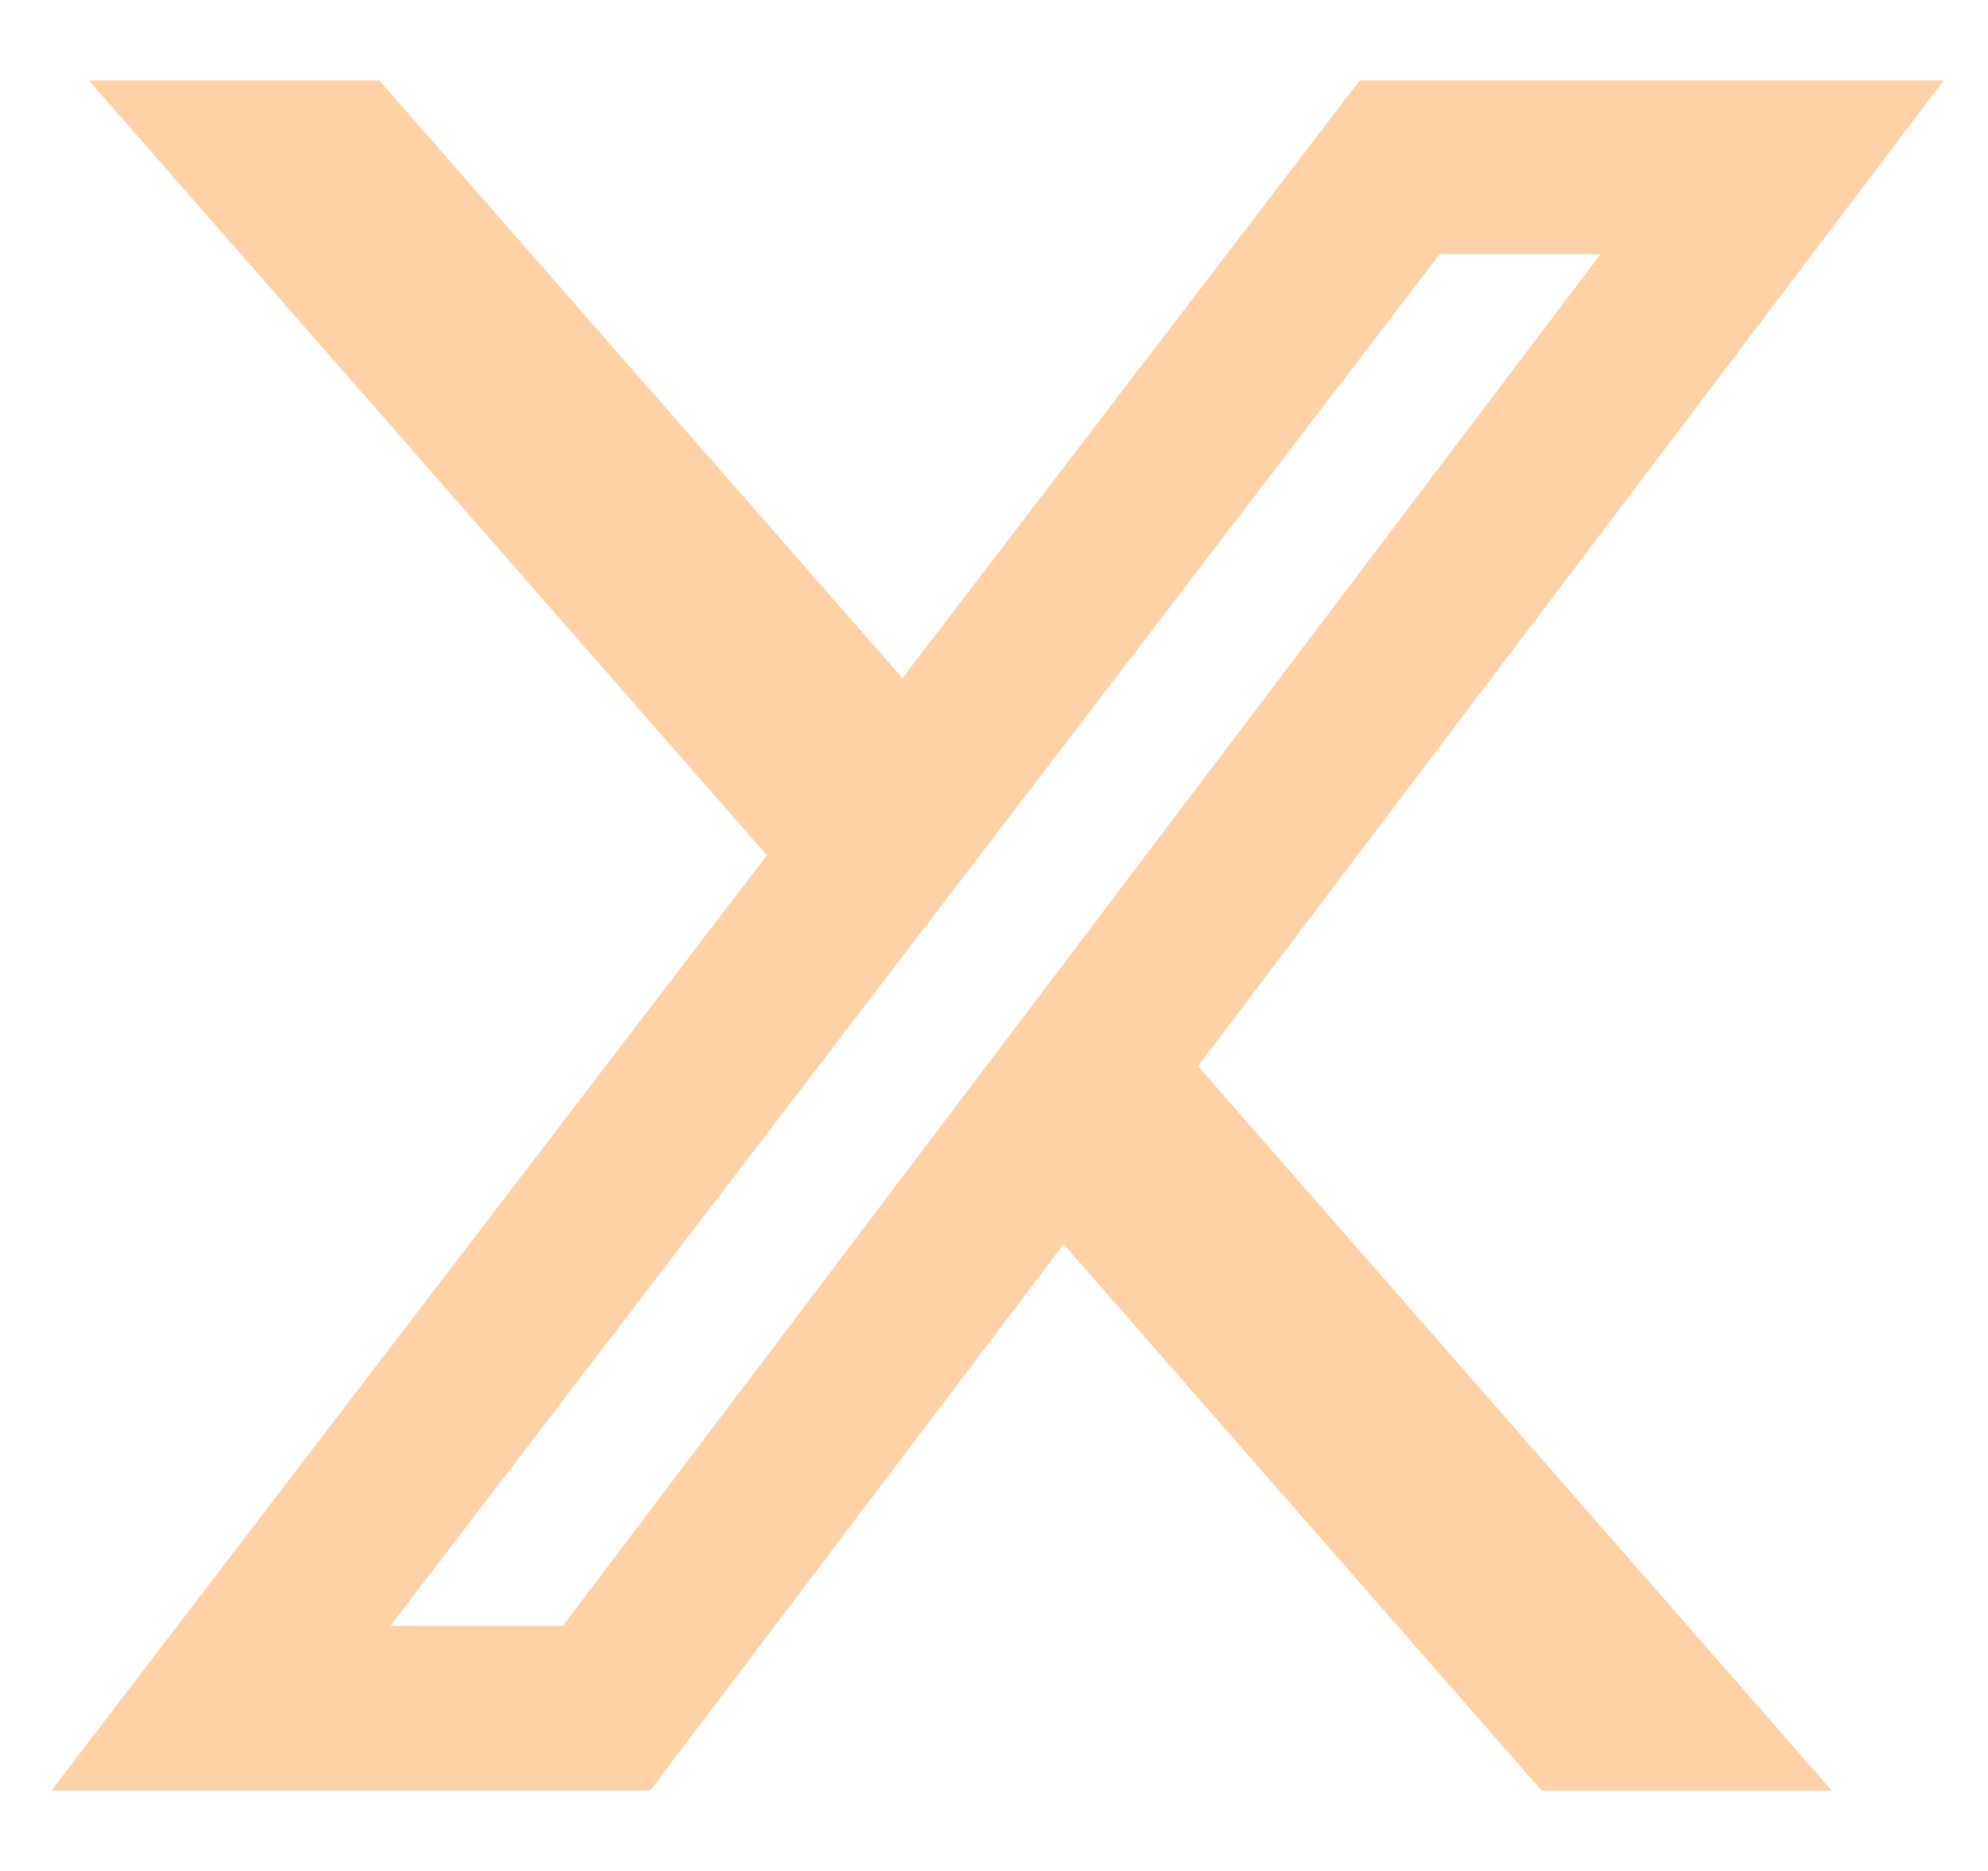<svg width="17" height="16" fill="none" xmlns="http://www.w3.org/2000/svg"><path d="M13.183 15.313h2.481l-5.42-6.196L16.62.688h-4.993L7.717 5.8 3.243.688H.76l5.798 6.626L.44 15.312H5.56l3.535-4.673 4.088 4.674zm-.87-13.14h1.374L4.813 13.904H3.338l8.974-11.732z" fill="#FFD1A6"/></svg>